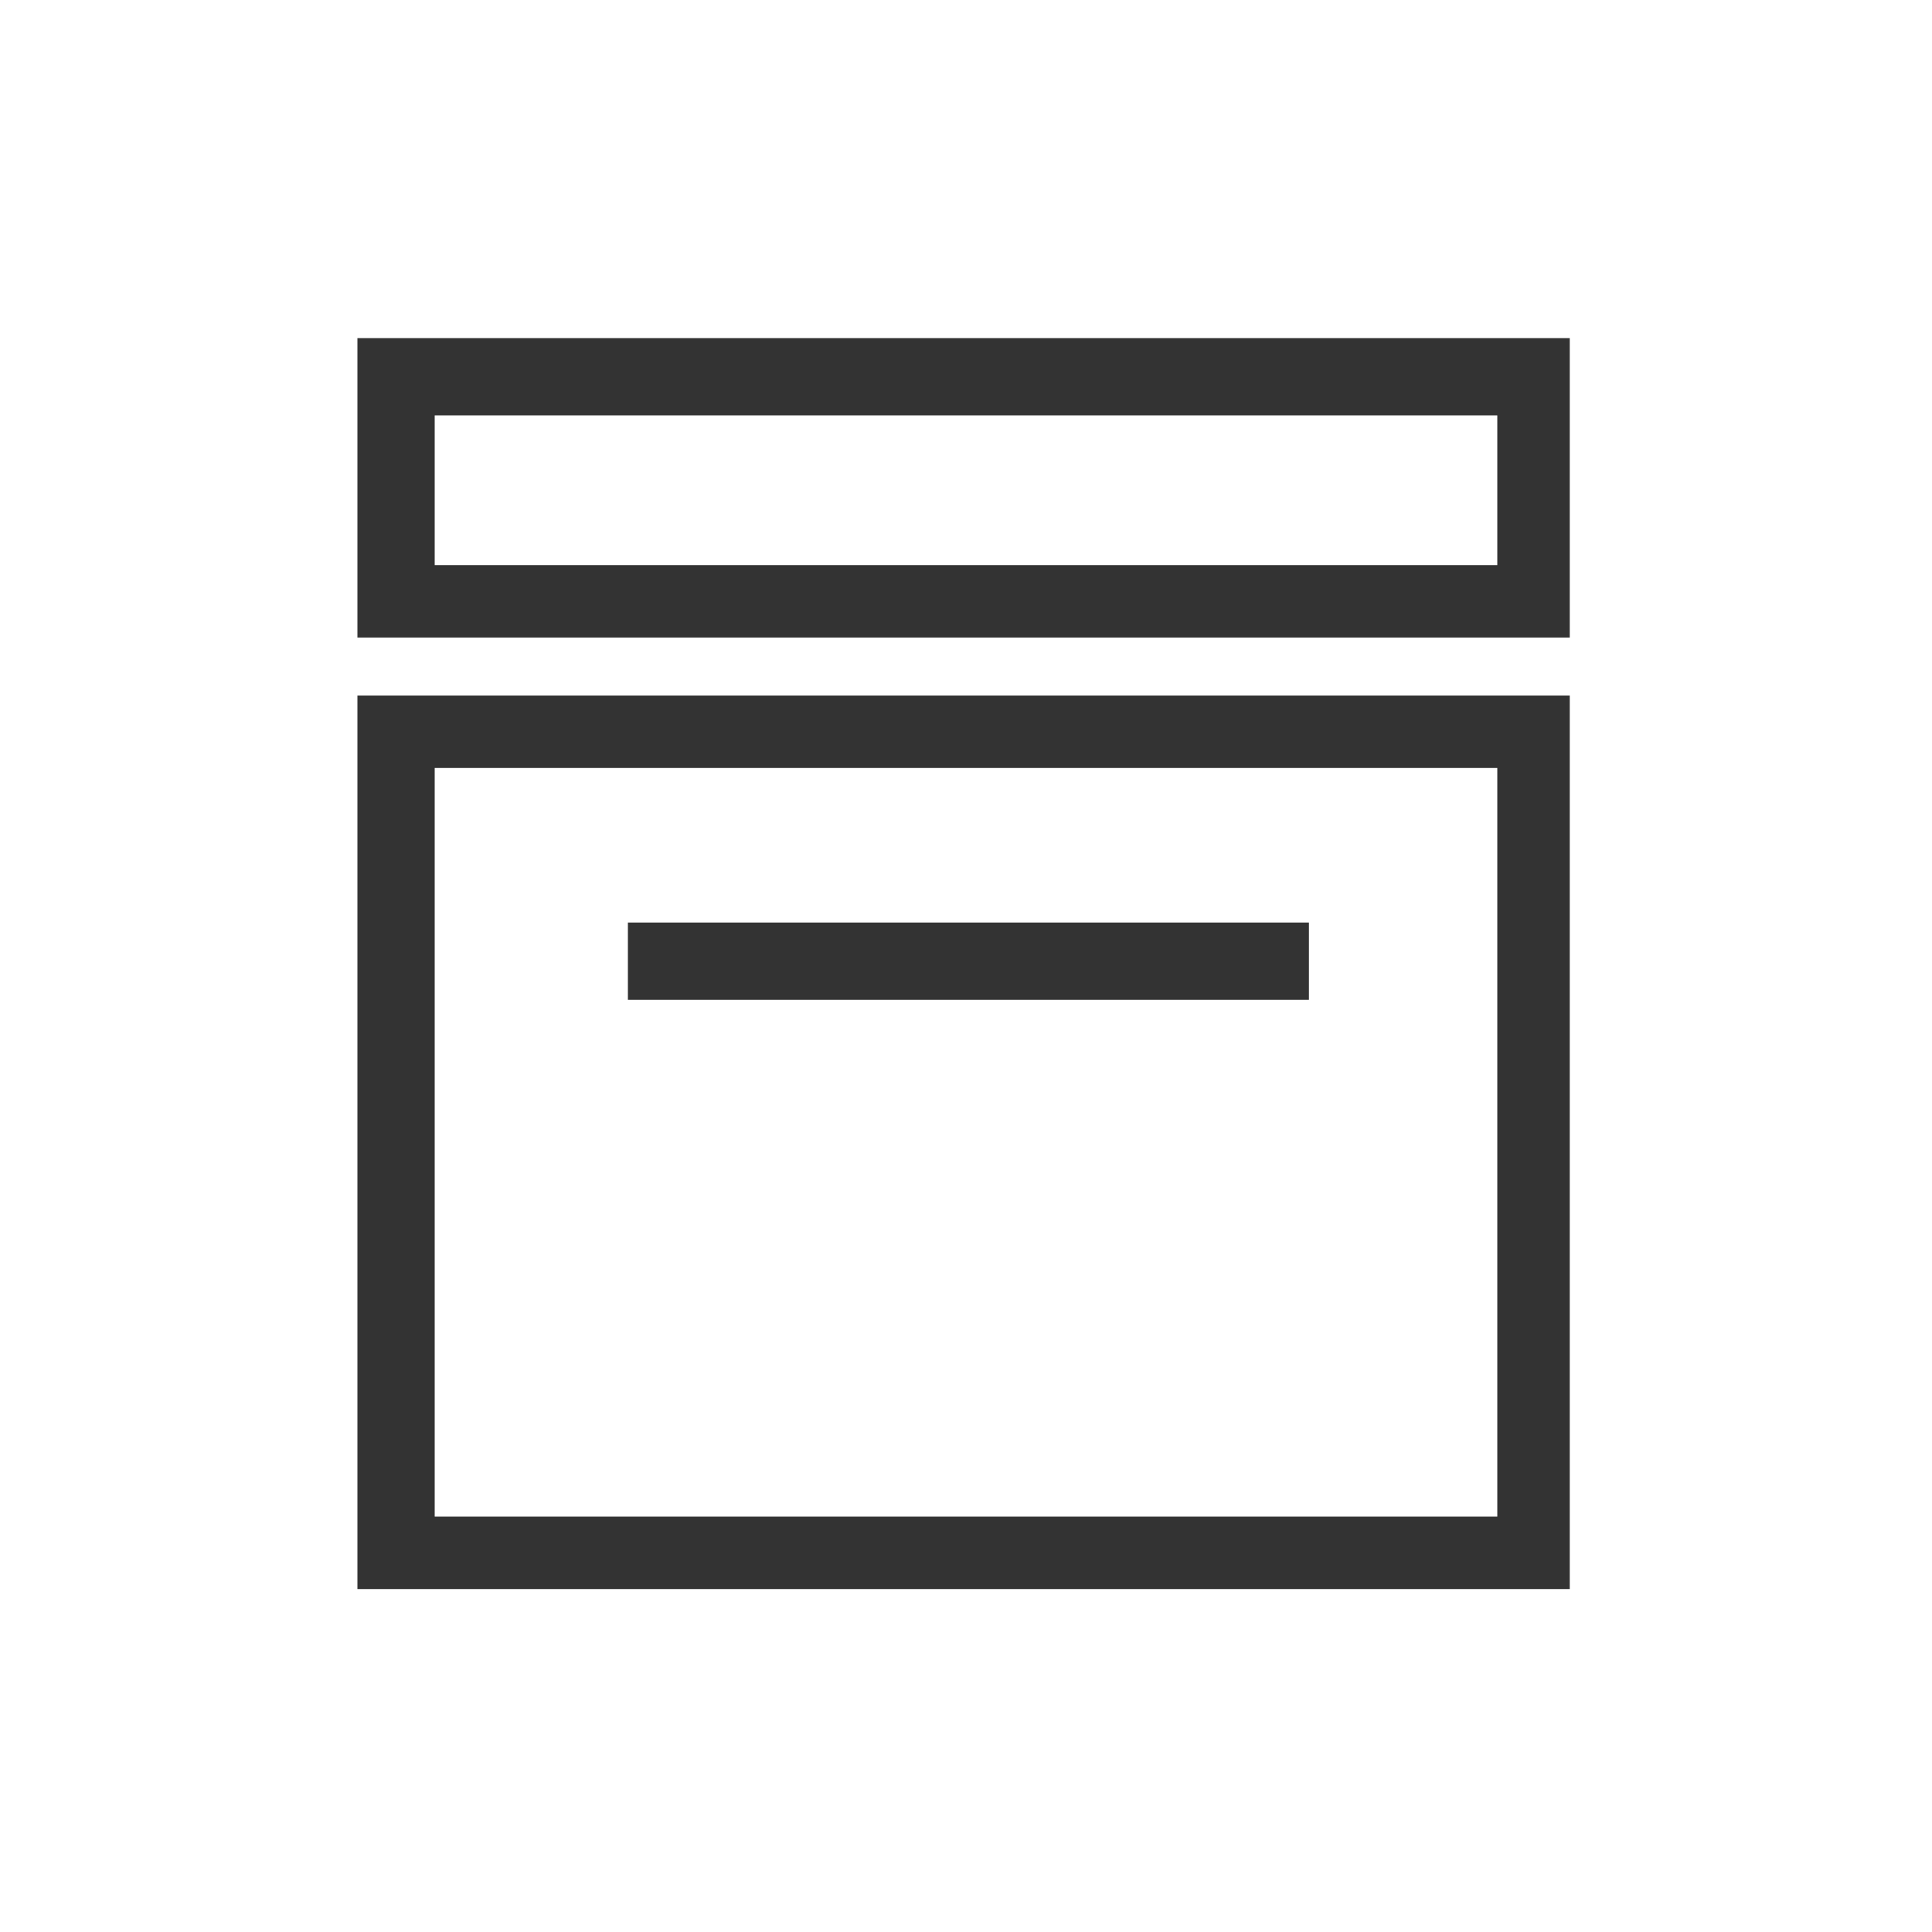<svg width="400" height="400" viewBox="0 0 400 400" xmlns="http://www.w3.org/2000/svg"><title>icon-repository-squared</title><g fill="#333" fill-rule="evenodd"><path d="M130 191h141v16H130z"/><path d="M74 144h251v185H74V144zm16 15v155h220V159H90zM74 70h251v62H74V70zm16 16v31h220V86H90z"/></g></svg>